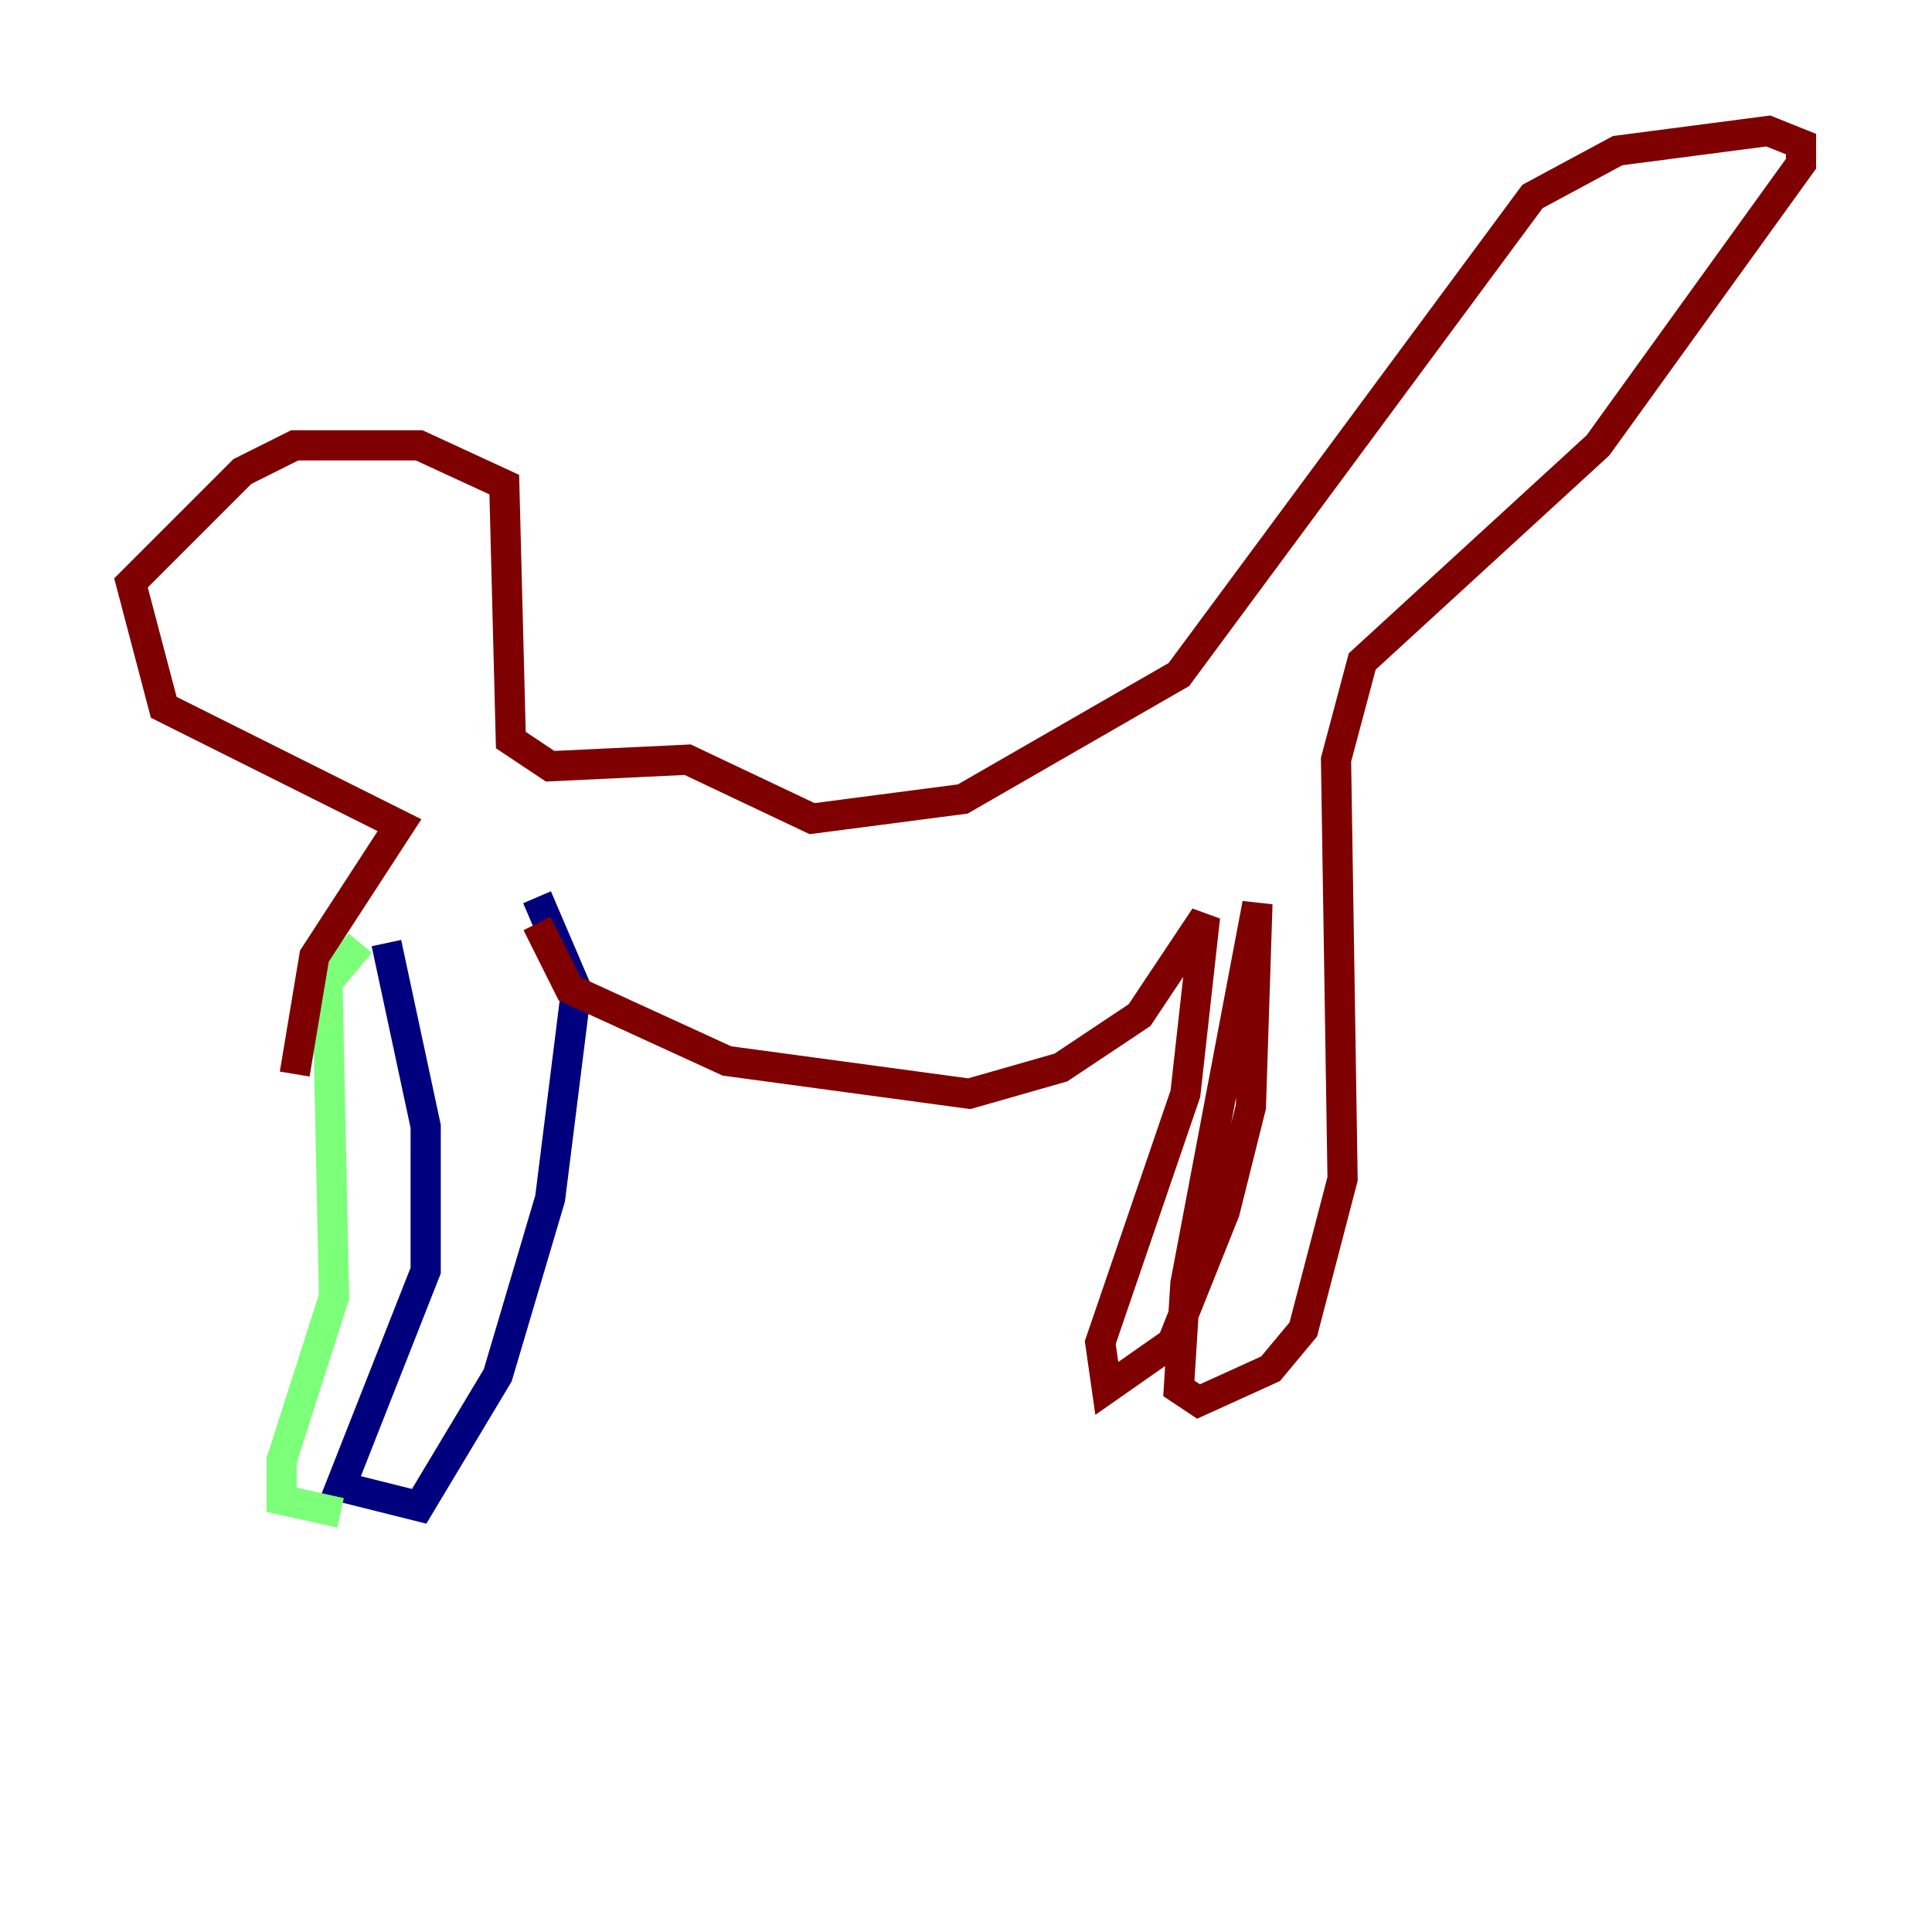 <?xml version="1.0" encoding="utf-8" ?>
<svg baseProfile="tiny" height="128" version="1.2" viewBox="0,0,128,128" width="128" xmlns="http://www.w3.org/2000/svg" xmlns:ev="http://www.w3.org/2001/xml-events" xmlns:xlink="http://www.w3.org/1999/xlink"><defs /><polyline fill="none" points="25.6,62.481 28.203,74.63 28.203,84.176 22.563,98.495 27.77,99.797 32.976,91.119 36.447,79.403 38.183,65.519 35.58,59.444" stroke="#00007f" stroke-width="2" /><polyline fill="none" points="23.864,62.481 21.695,65.085 22.129,85.912 18.658,96.759 18.658,99.363 22.563,100.231" stroke="#7cff79" stroke-width="2" /><polyline fill="none" points="35.58,61.18 37.749,65.519 48.163,70.291 64.217,72.461 70.291,70.725 75.498,67.254 79.837,60.746 78.536,72.461 72.895,88.949 73.329,91.986 77.668,88.949 81.139,80.271 82.875,73.329 83.308,59.878 78.536,85.044 78.102,91.986 79.403,92.854 84.176,90.685 86.346,88.081 88.949,78.102 88.515,50.332 90.251,43.824 105.871,29.505 119.322,10.848 119.322,9.546 117.153,8.678 107.173,9.98 101.532,13.017 78.102,44.691 63.783,52.936 53.803,54.237 45.559,50.332 36.447,50.766 33.844,49.031 33.41,32.108 27.77,29.505 19.525,29.505 16.054,31.241 8.678,38.617 10.848,46.861 26.468,54.671 20.827,63.349 19.525,71.159" stroke="#7f0000" stroke-width="2" /></svg>